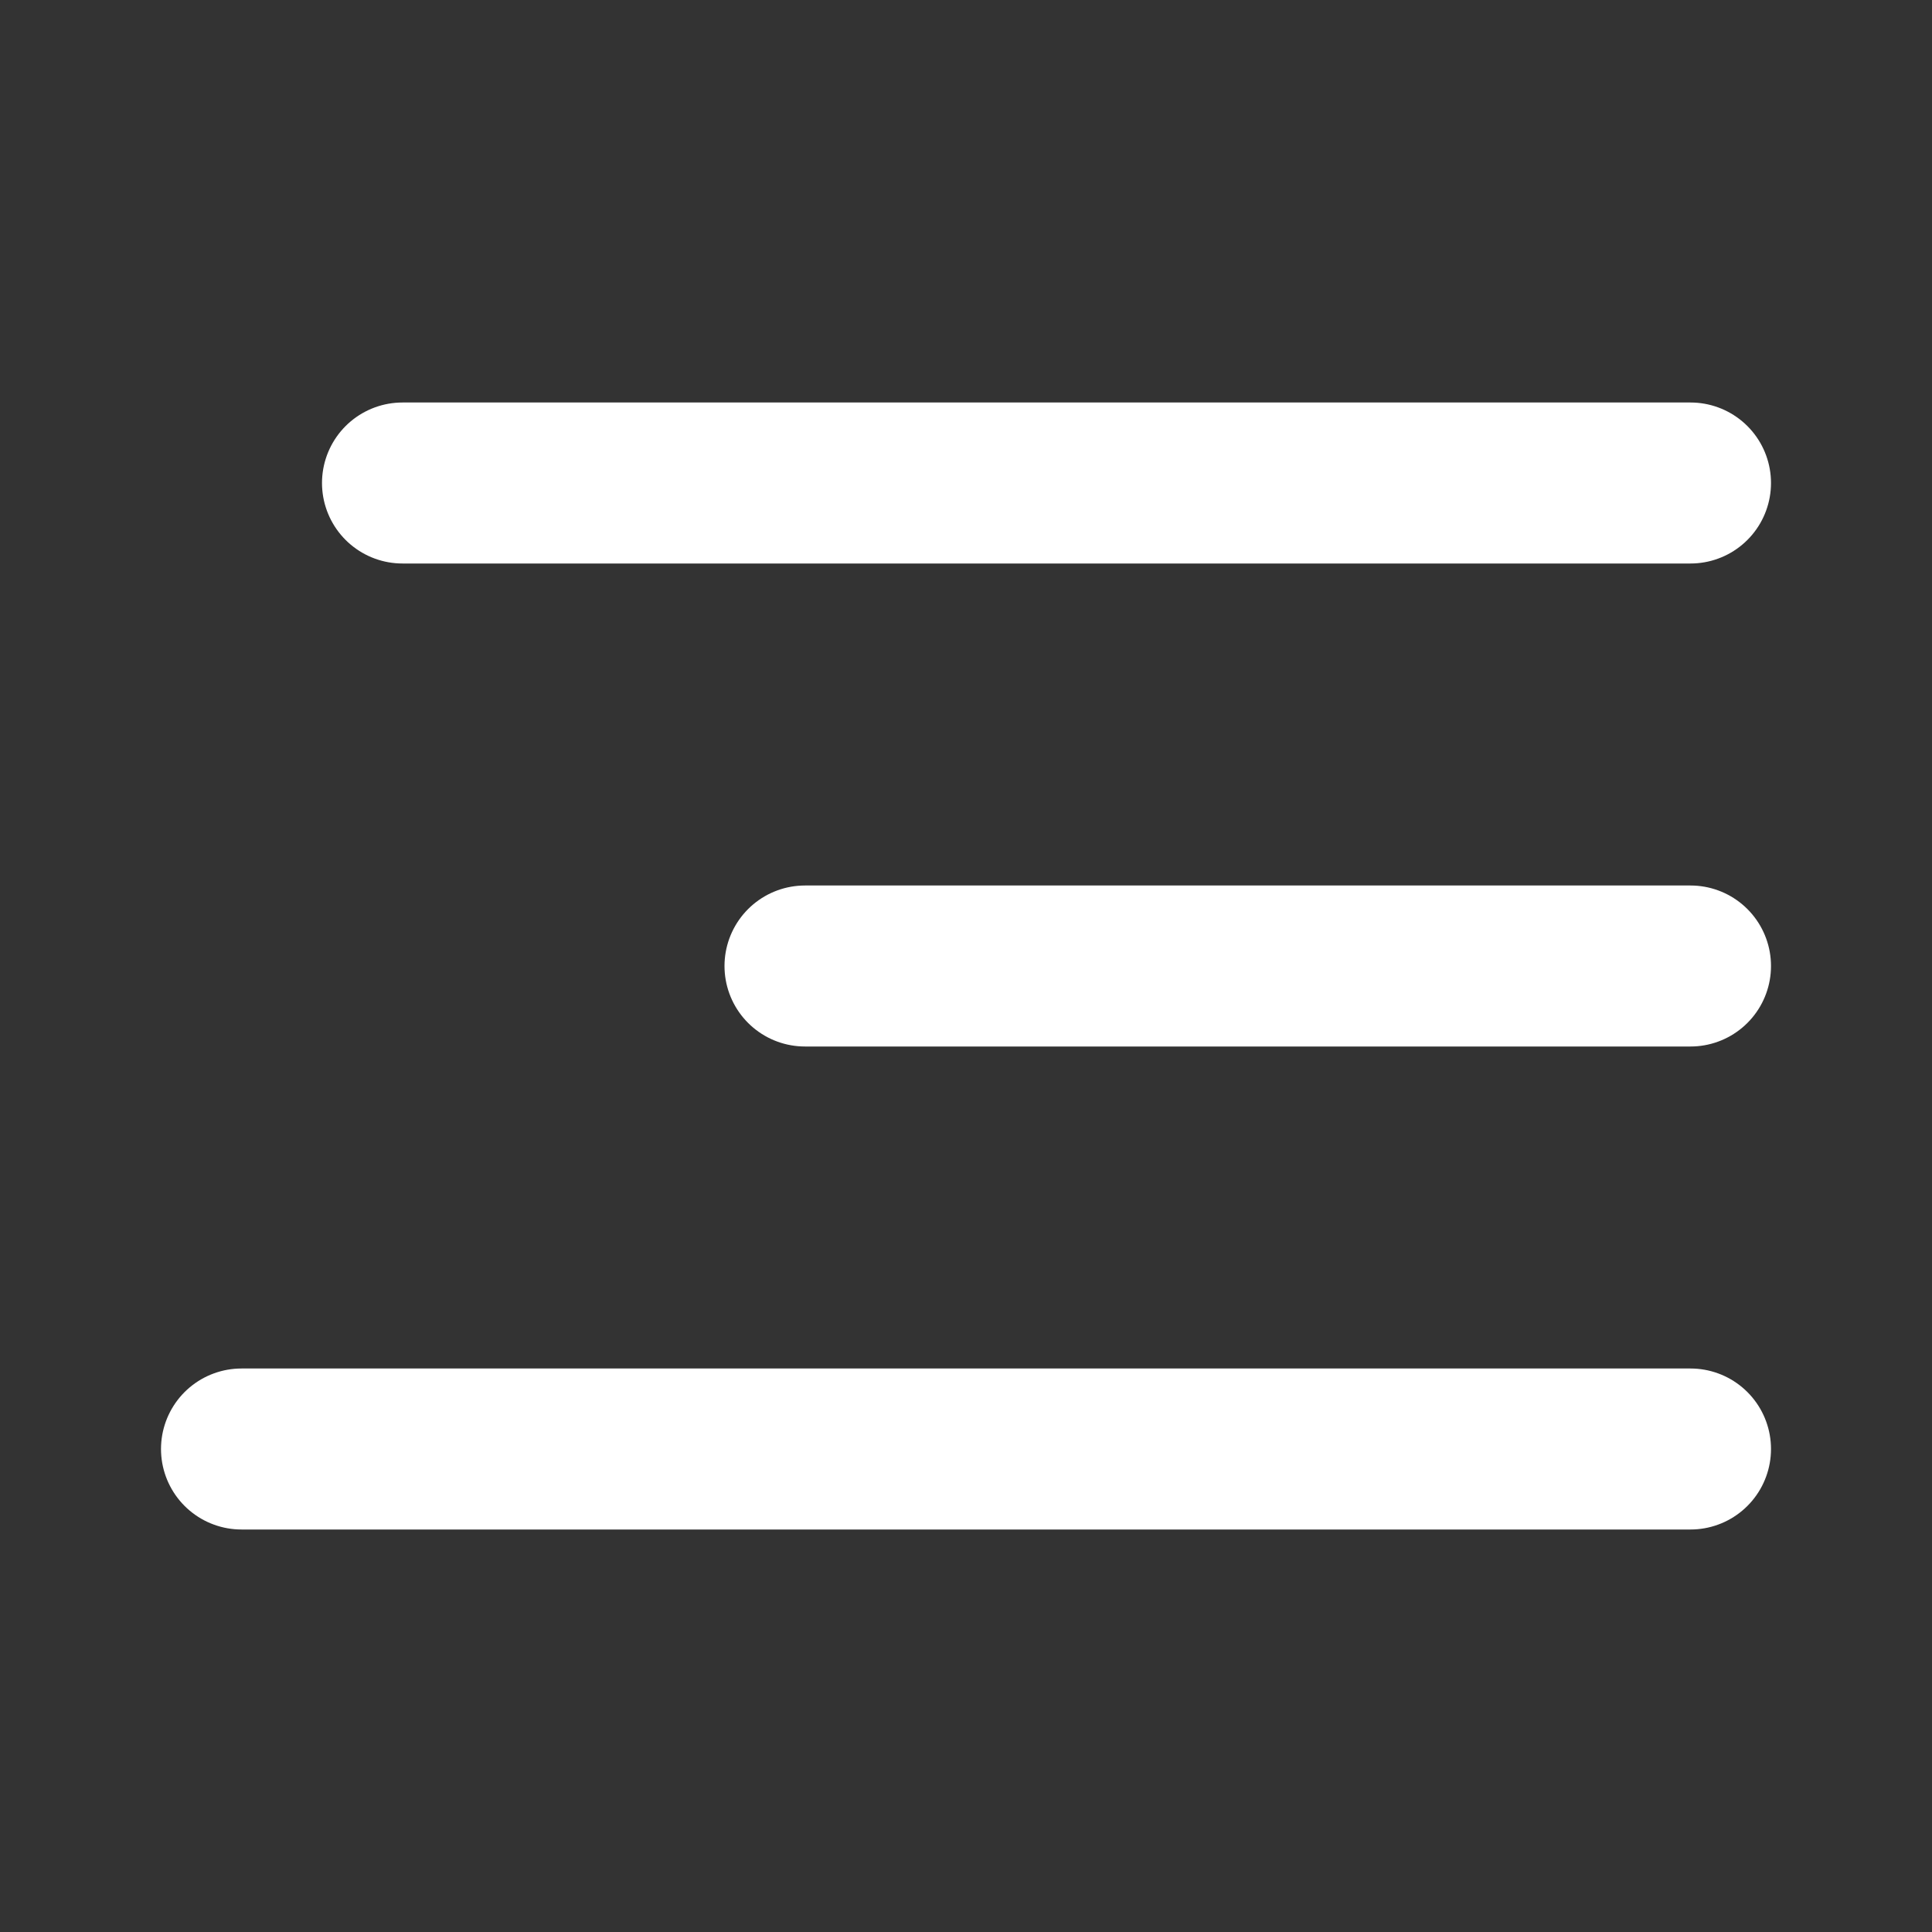 <svg width="24" height="24" viewBox="0 0 24 24" fill="none" xmlns="http://www.w3.org/2000/svg">
<rect x="0" y="0" width="24" height="24" fill="#333333" stroke="none"/>
<path d="M3 18H21" stroke="white" stroke-width="2" stroke-linecap="round" stroke-linejoin="round"/>
<path d="M10 12H21" stroke="white" stroke-width="2" stroke-linecap="round" stroke-linejoin="round"/>
<path d="M5 6H21" stroke="white" stroke-width="2" stroke-linecap="round" stroke-linejoin="round"/>
</svg>
